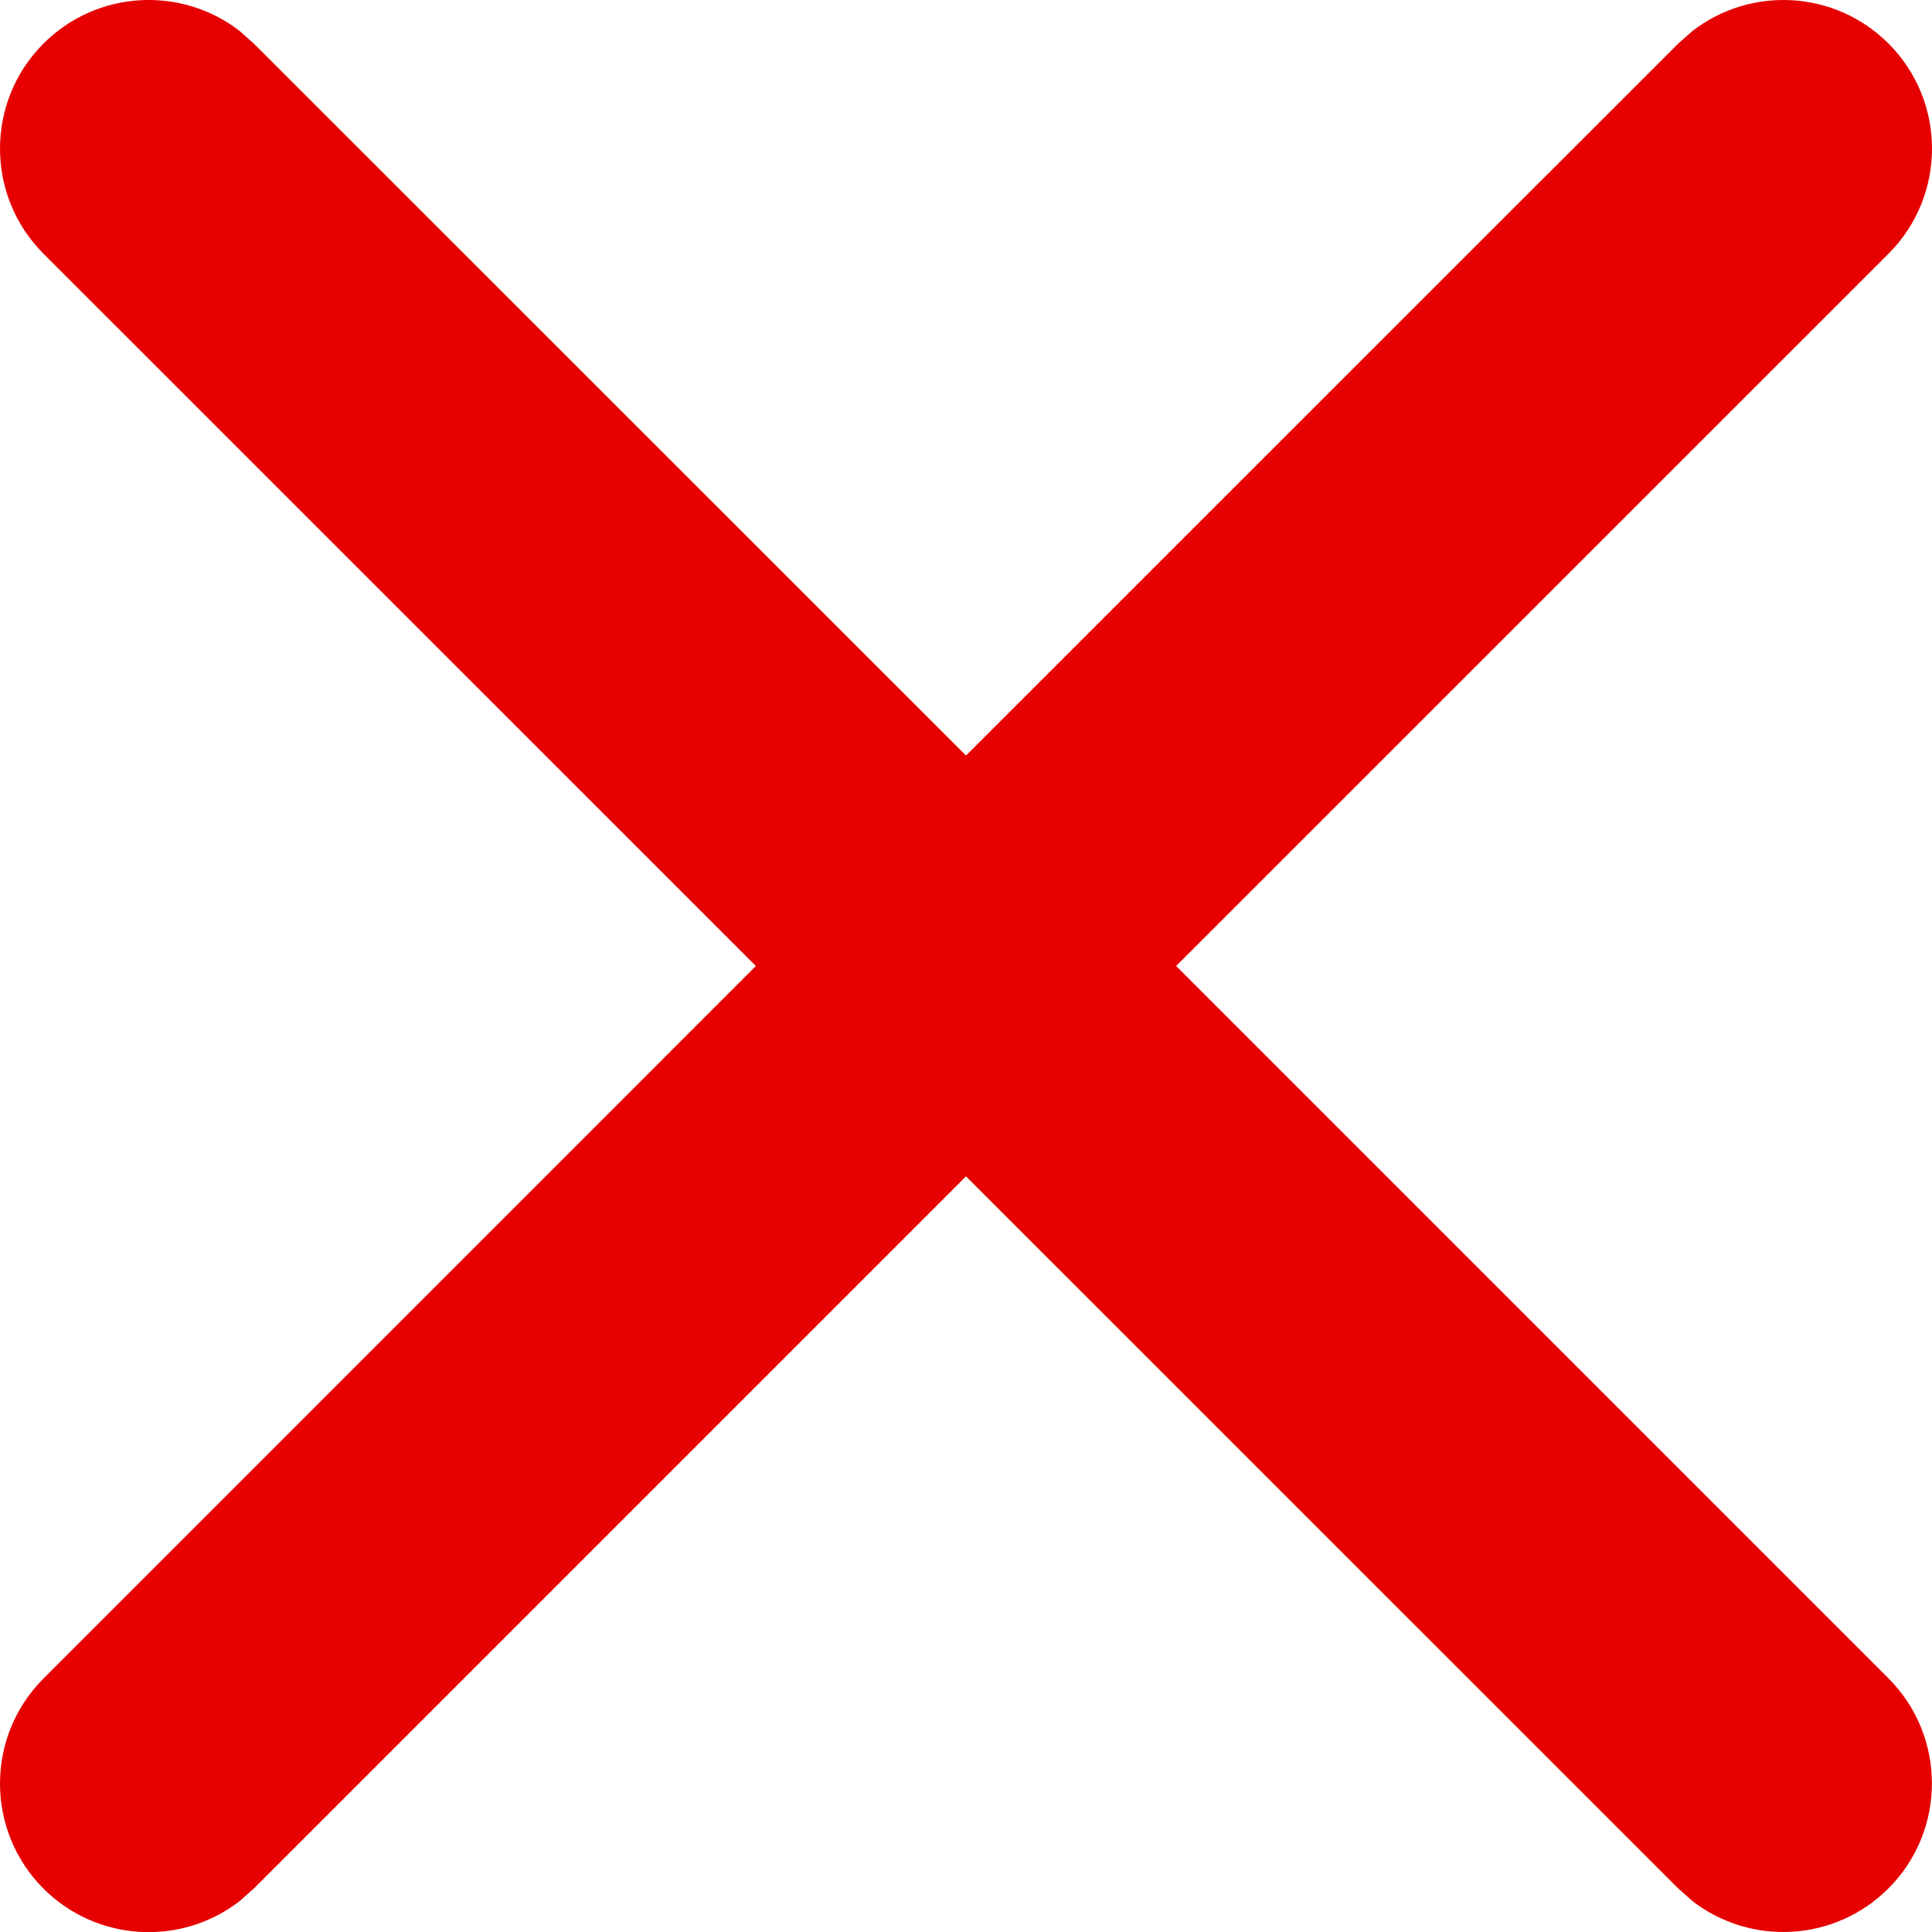 <?xml version="1.0" encoding="UTF-8" standalone="no"?>
<svg
   xmlns:dc="http://purl.org/dc/elements/1.1/"
   xmlns:cc="http://creativecommons.org/ns#"
   xmlns:rdf="http://www.w3.org/1999/02/22-rdf-syntax-ns#"
   xmlns:svg="http://www.w3.org/2000/svg"
   xmlns="http://www.w3.org/2000/svg"
   xmlns:xlink="http://www.w3.org/1999/xlink"
   xmlns:sodipodi="http://sodipodi.sourceforge.net/DTD/sodipodi-0.dtd"
   xmlns:inkscape="http://www.inkscape.org/namespaces/inkscape"
   width="18.666"
   height="18.667"
   viewBox="0 0 18.666 18.667"
   version="1.1"
   id="svg14"
   sodipodi:docname="close.svg"
   inkscape:version="0.92.3 (2405546, 2018-03-11)">
  <sodipodi:namedview
     pagecolor="#ffffff"
     bordercolor="#666666"
     borderopacity="1"
     objecttolerance="10"
     gridtolerance="10"
     guidetolerance="10"
     inkscape:pageopacity="0"
     inkscape:pageshadow="2"
     inkscape:window-width="1920"
     inkscape:window-height="1001"
     id="namedview16"
     showgrid="false"
     fit-margin-top="0"
     fit-margin-left="0"
     fit-margin-right="0"
     fit-margin-bottom="0"
     inkscape:zoom="7.1515152"
     inkscape:cx="-5.3398644"
     inkscape:cy="9.4572657"
     inkscape:window-x="-9"
     inkscape:window-y="-9"
     inkscape:window-maximized="1"
     inkscape:current-layer="g12" />
  <defs
     id="defs3">
    <path
       id="prefix__a"
       d="m 17.017,0.968 c 0.564,-0.438 1.378,-0.398 1.896,0.12 0.56,0.56 0.56,1.47 0,2.03 L 12.03,10 l 6.882,6.882 c 0.56,0.56 0.56,1.47 0,2.03 -0.518,0.518 -1.332,0.558 -1.896,0.12 L 16.881,18.912 10,12.032 3.118,18.914 2.983,19.034 c -0.564,0.437 -1.378,0.397 -1.896,-0.12 -0.56,-0.561 -0.56,-1.47 0,-2.03 L 7.97,10 1.087,3.118 c -0.56,-0.56 -0.56,-1.47 0,-2.03 C 1.605,0.57 2.42,0.53 2.983,0.967 l 0.135,0.12 6.882,6.88 6.882,-6.88 z"
       inkscape:connector-curvature="0" />
  </defs>
  <g
     transform="translate(-0.667,-0.667)"
     id="g12"
     style="fill:none;fill-rule:evenodd">
    <mask
       id="prefix__b"
       fill="#fff">
      <use
         xlink:href="#prefix__a"
         id="use5"
         x="0"
         y="0"
         width="100%"
         height="100%" />
    </mask>
    <use
       xlink:href="#prefix__a"
       id="use8"
       style="fill:#E60000;fill-rule:nonzero;fill-opacity:1"
       x="0"
       y="0"
       width="100%"
       height="100%" />
  </g>
</svg>

